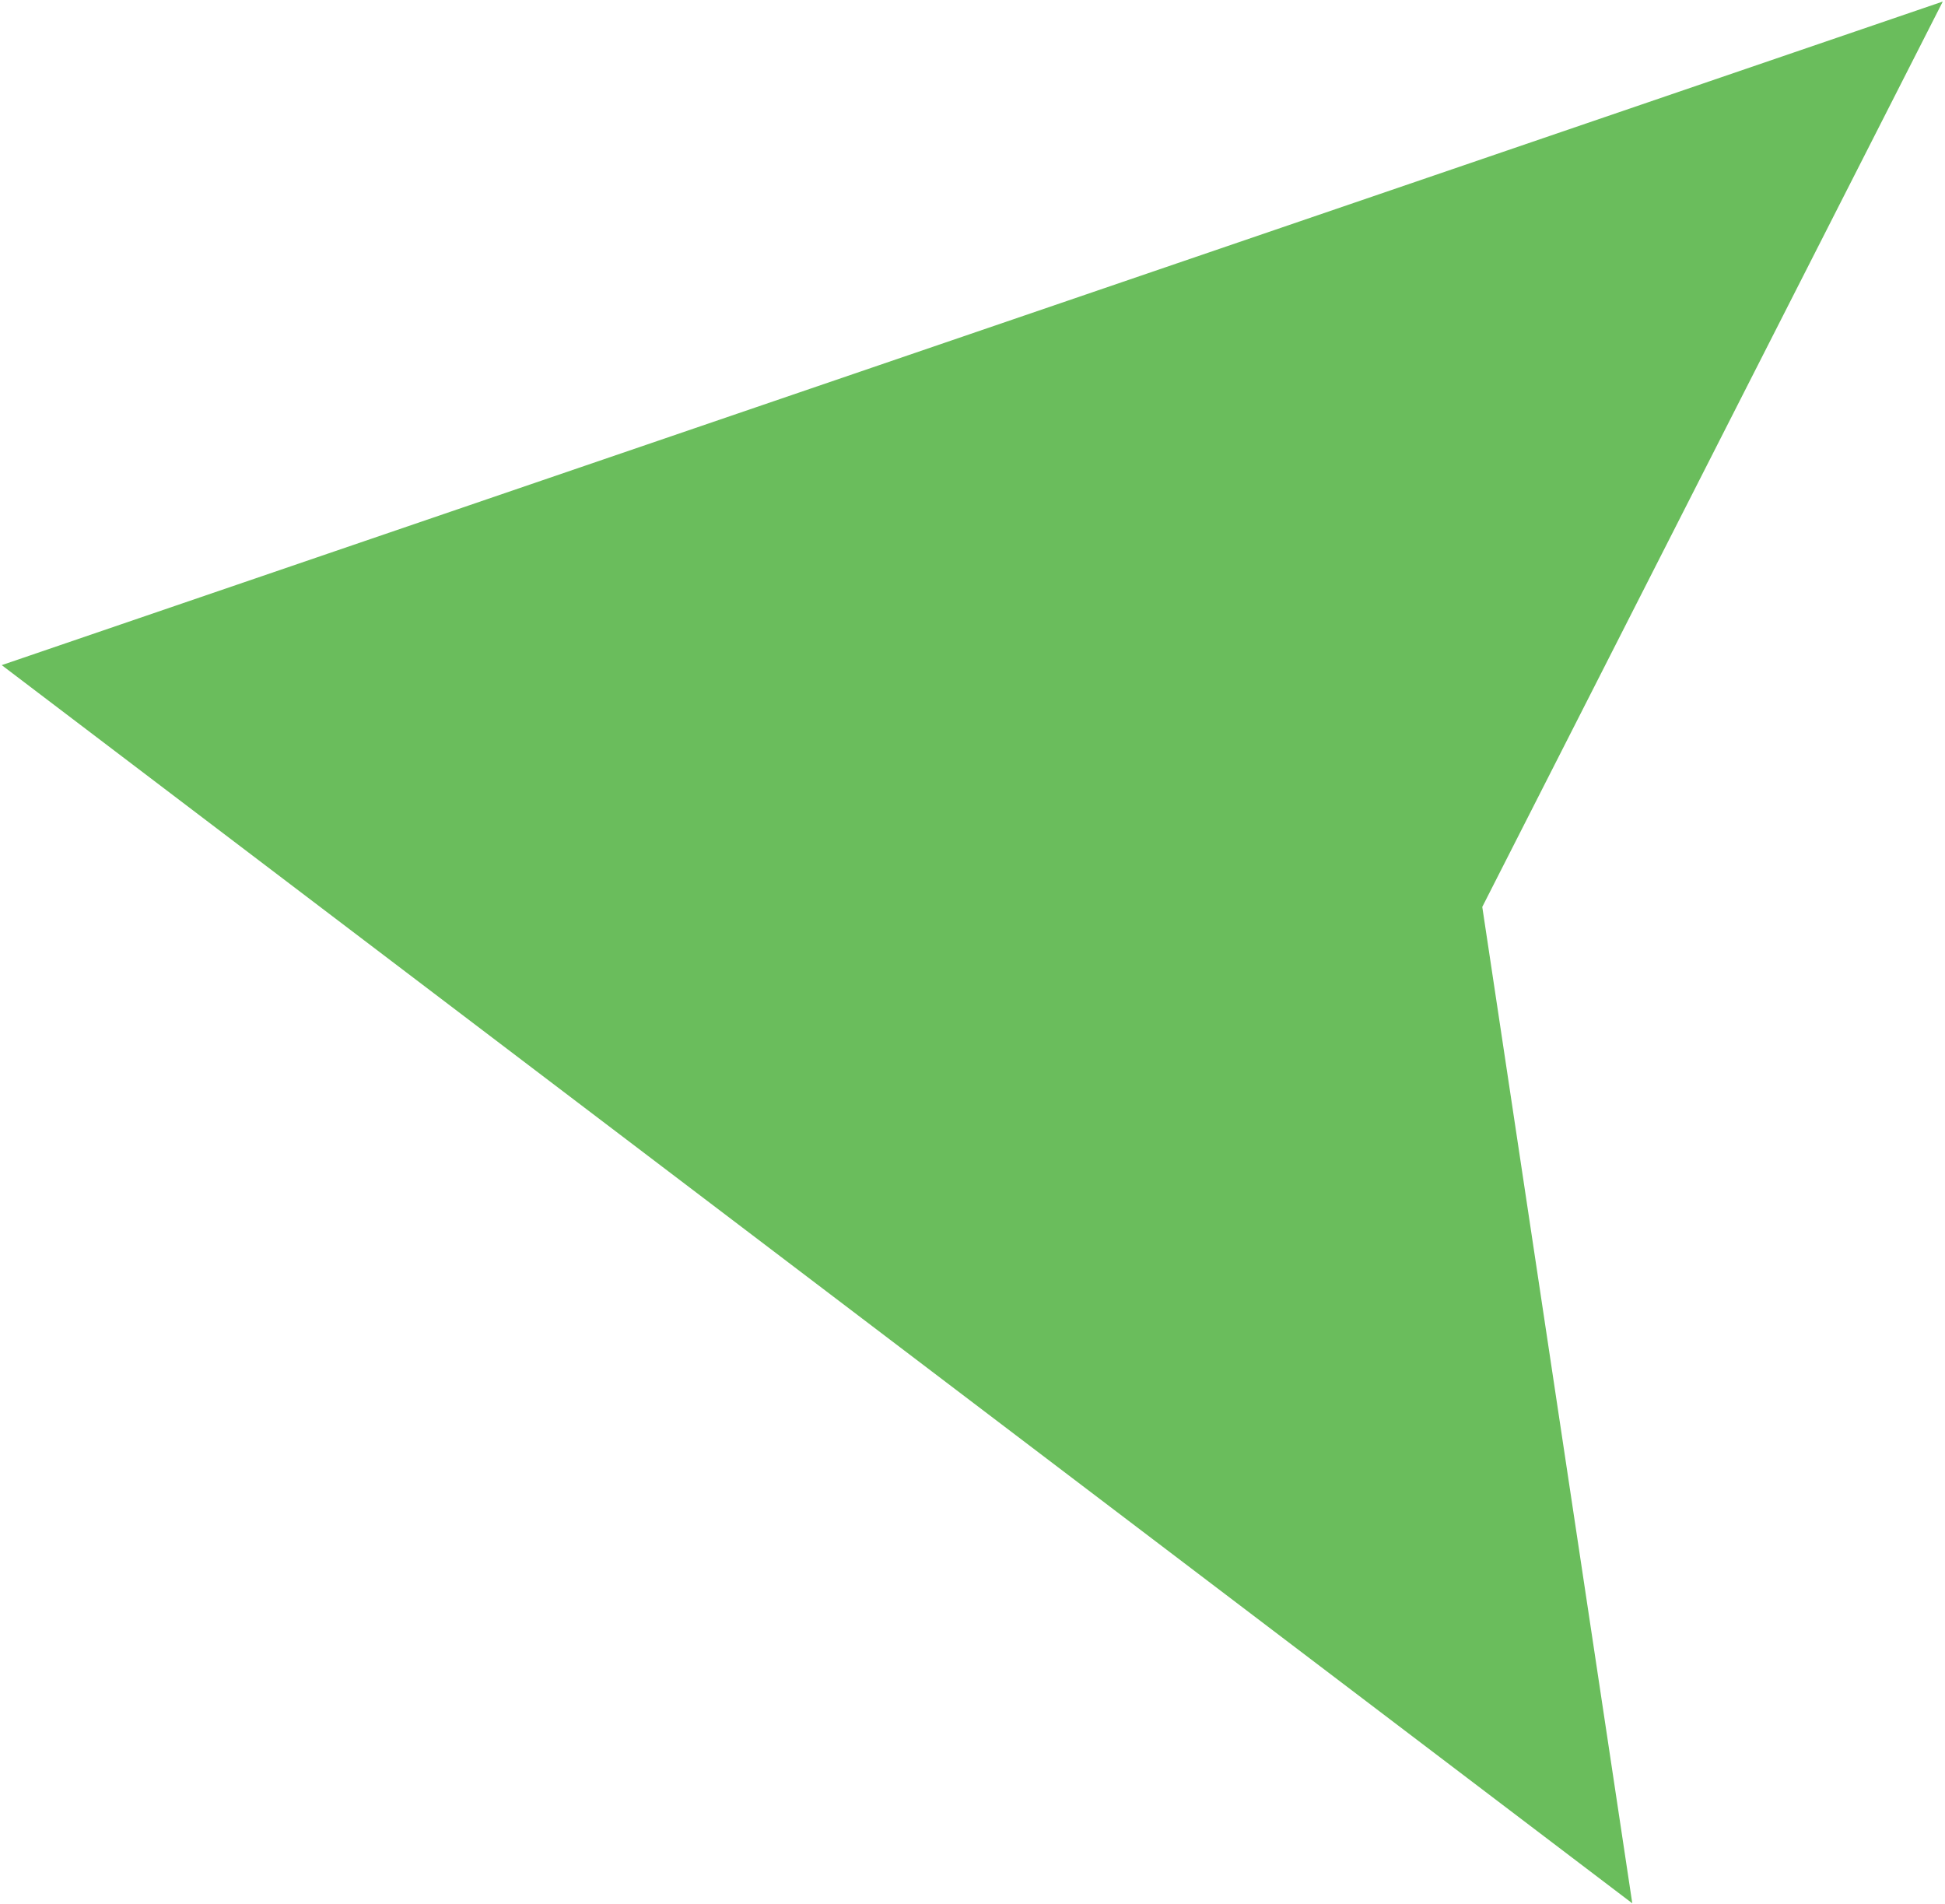<svg width="519" height="508" viewBox="0 0 519 508" fill="none" xmlns="http://www.w3.org/2000/svg">
<path fill-rule="evenodd" clip-rule="evenodd" d="M518.408 0.412L0.461 177.46L435.555 507.813L395.527 241.969L518.408 0.412Z" fill="#45AC34" fill-opacity="0.8"/>
</svg>
